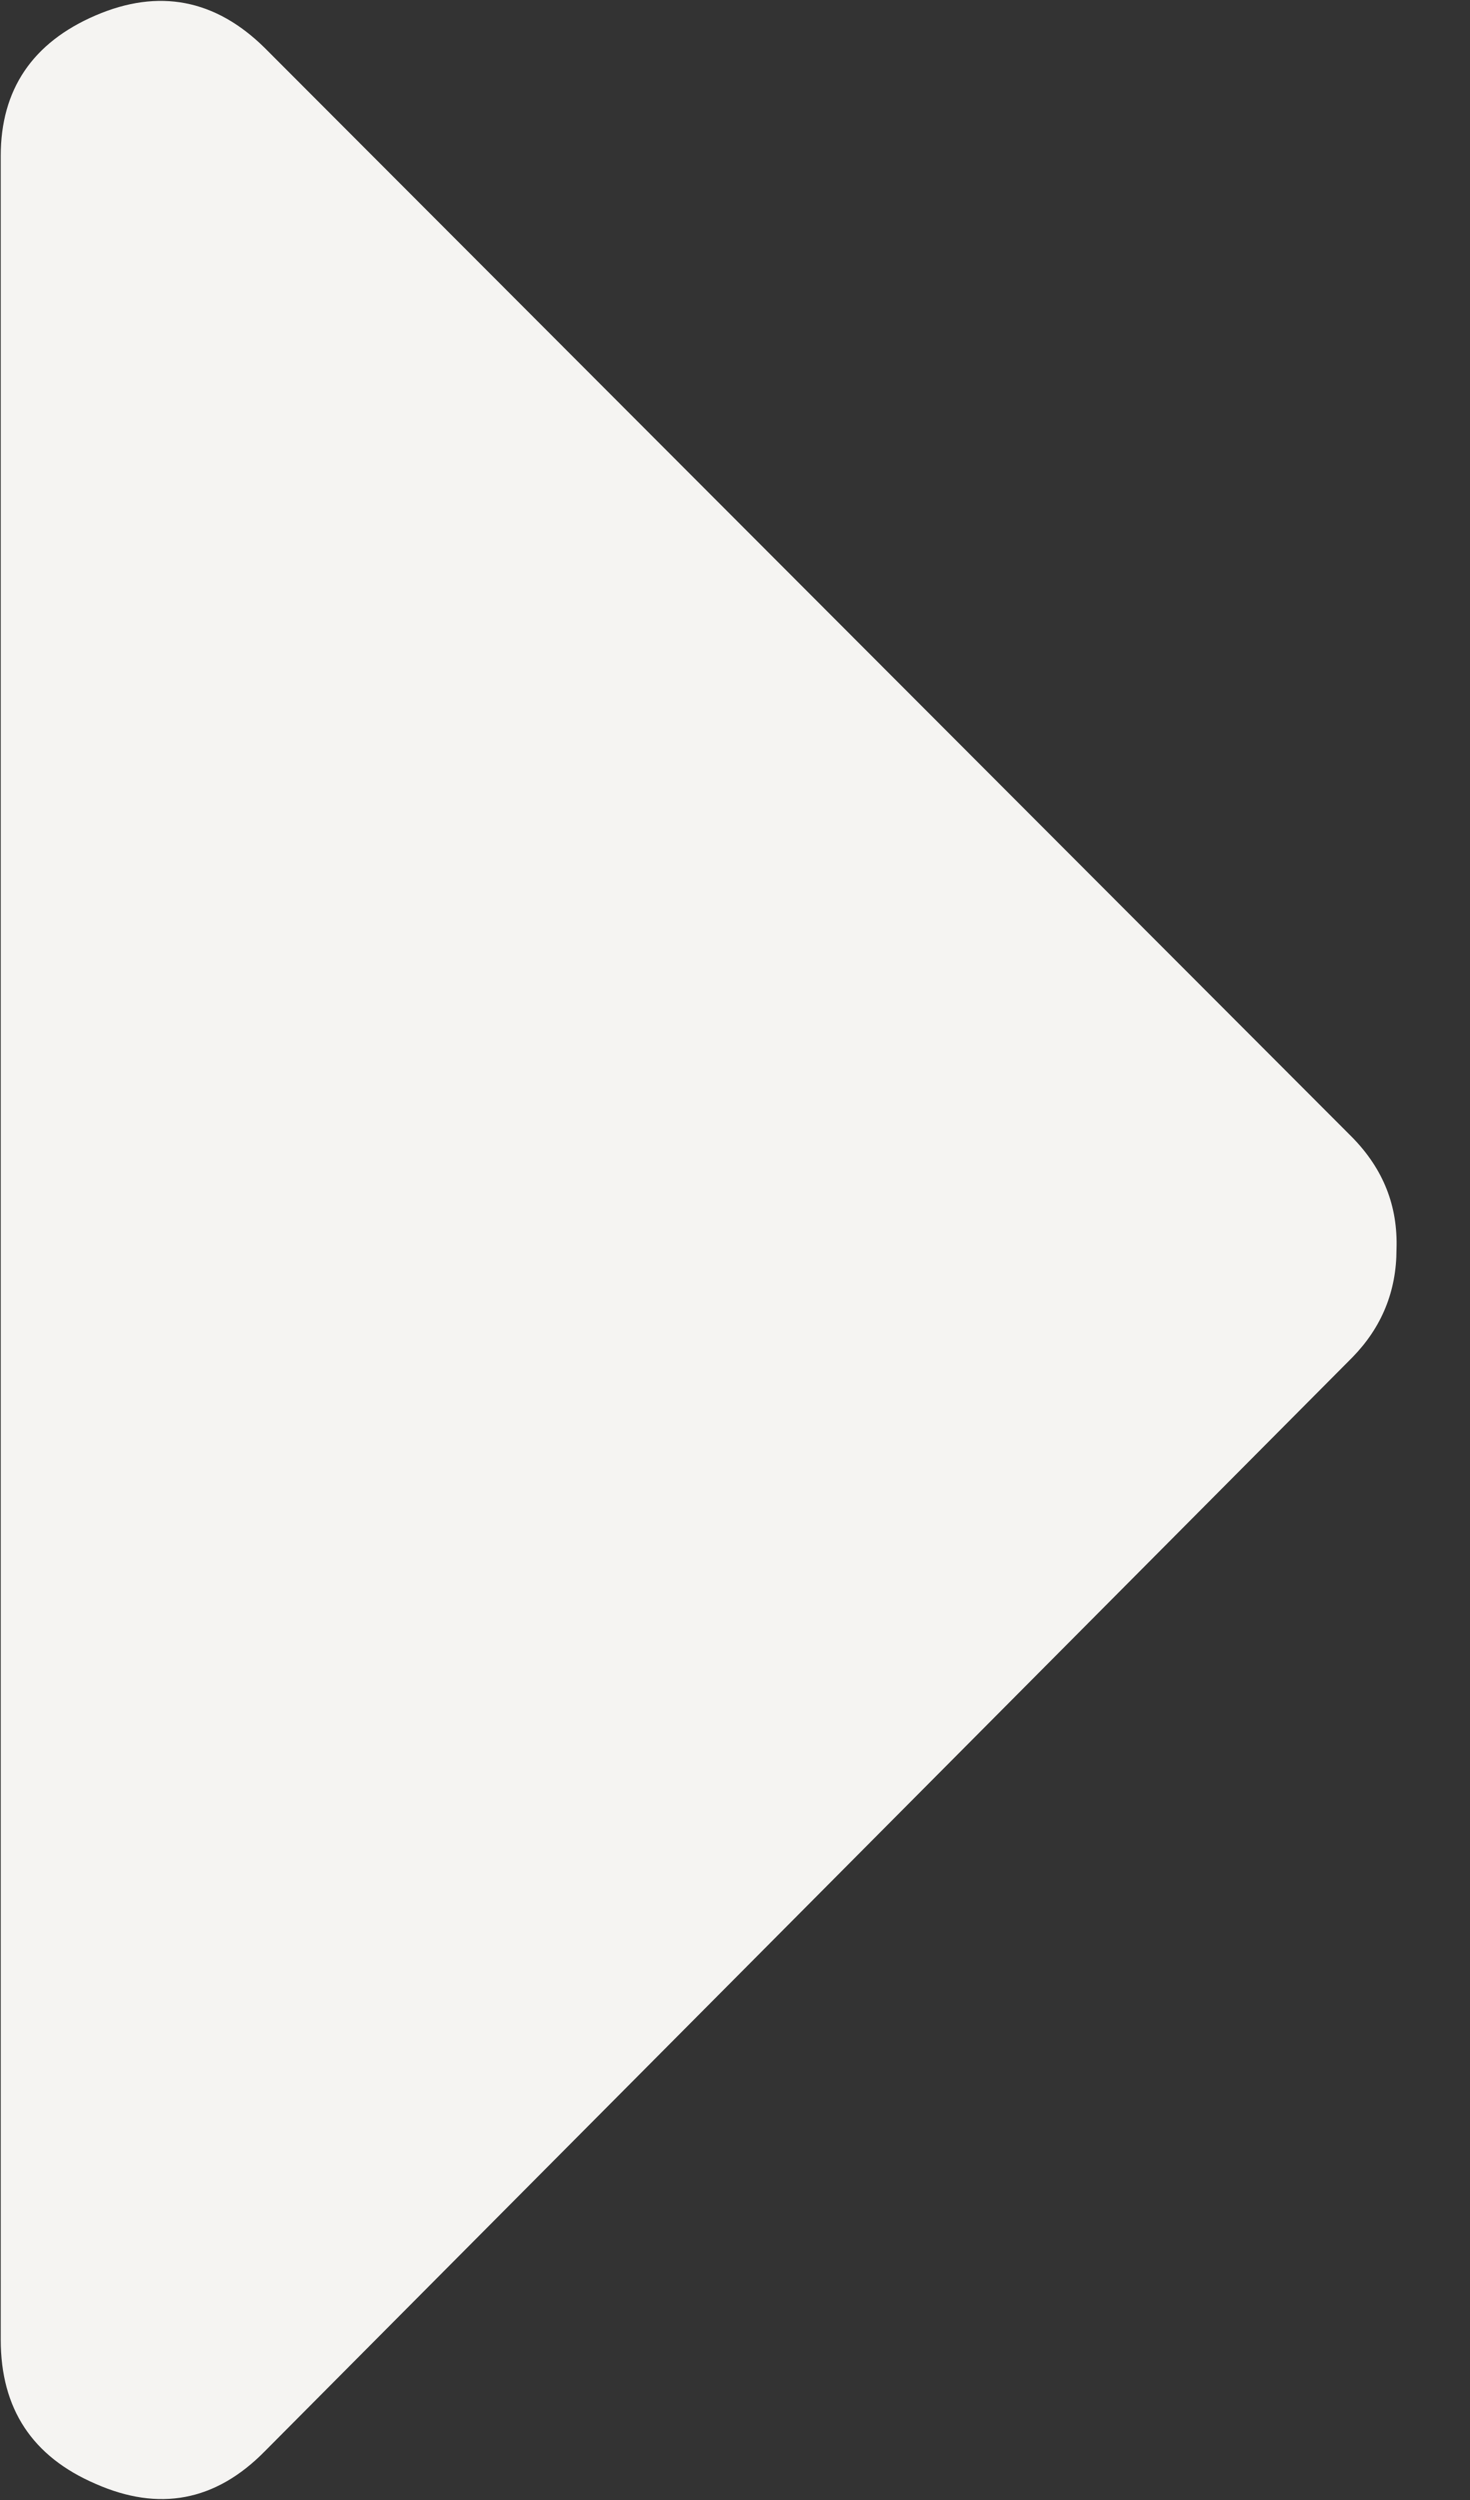 <svg xmlns="http://www.w3.org/2000/svg" viewBox="0 0 20 34" width="20" height="34">
	<rect x="0" y="0" width="20" height="34" fill="#333333" stroke="none"/>
	<style>
		tspan { white-space:pre }
		.shp0 { fill: #f5f4f2 } 
	</style>
	<g id="bnner+header">
		<g id="player">
			<path id="Shape 10" class="shp0" d="M0.01 2.12C0.01 1.22 0.44 0.58 1.3 0.21C2.16 -0.16 2.93 -0.01 3.6 0.65L18.4 15.47C18.82 15.9 19.02 16.4 19 16.99C19 17.56 18.8 18.05 18.4 18.46L3.6 33.34C2.93 34.02 2.16 34.16 1.3 33.78C0.44 33.41 0.01 32.76 0.01 31.82L0.01 2.12L0.01 2.12Z" />
		</g>
	</g>
</svg>